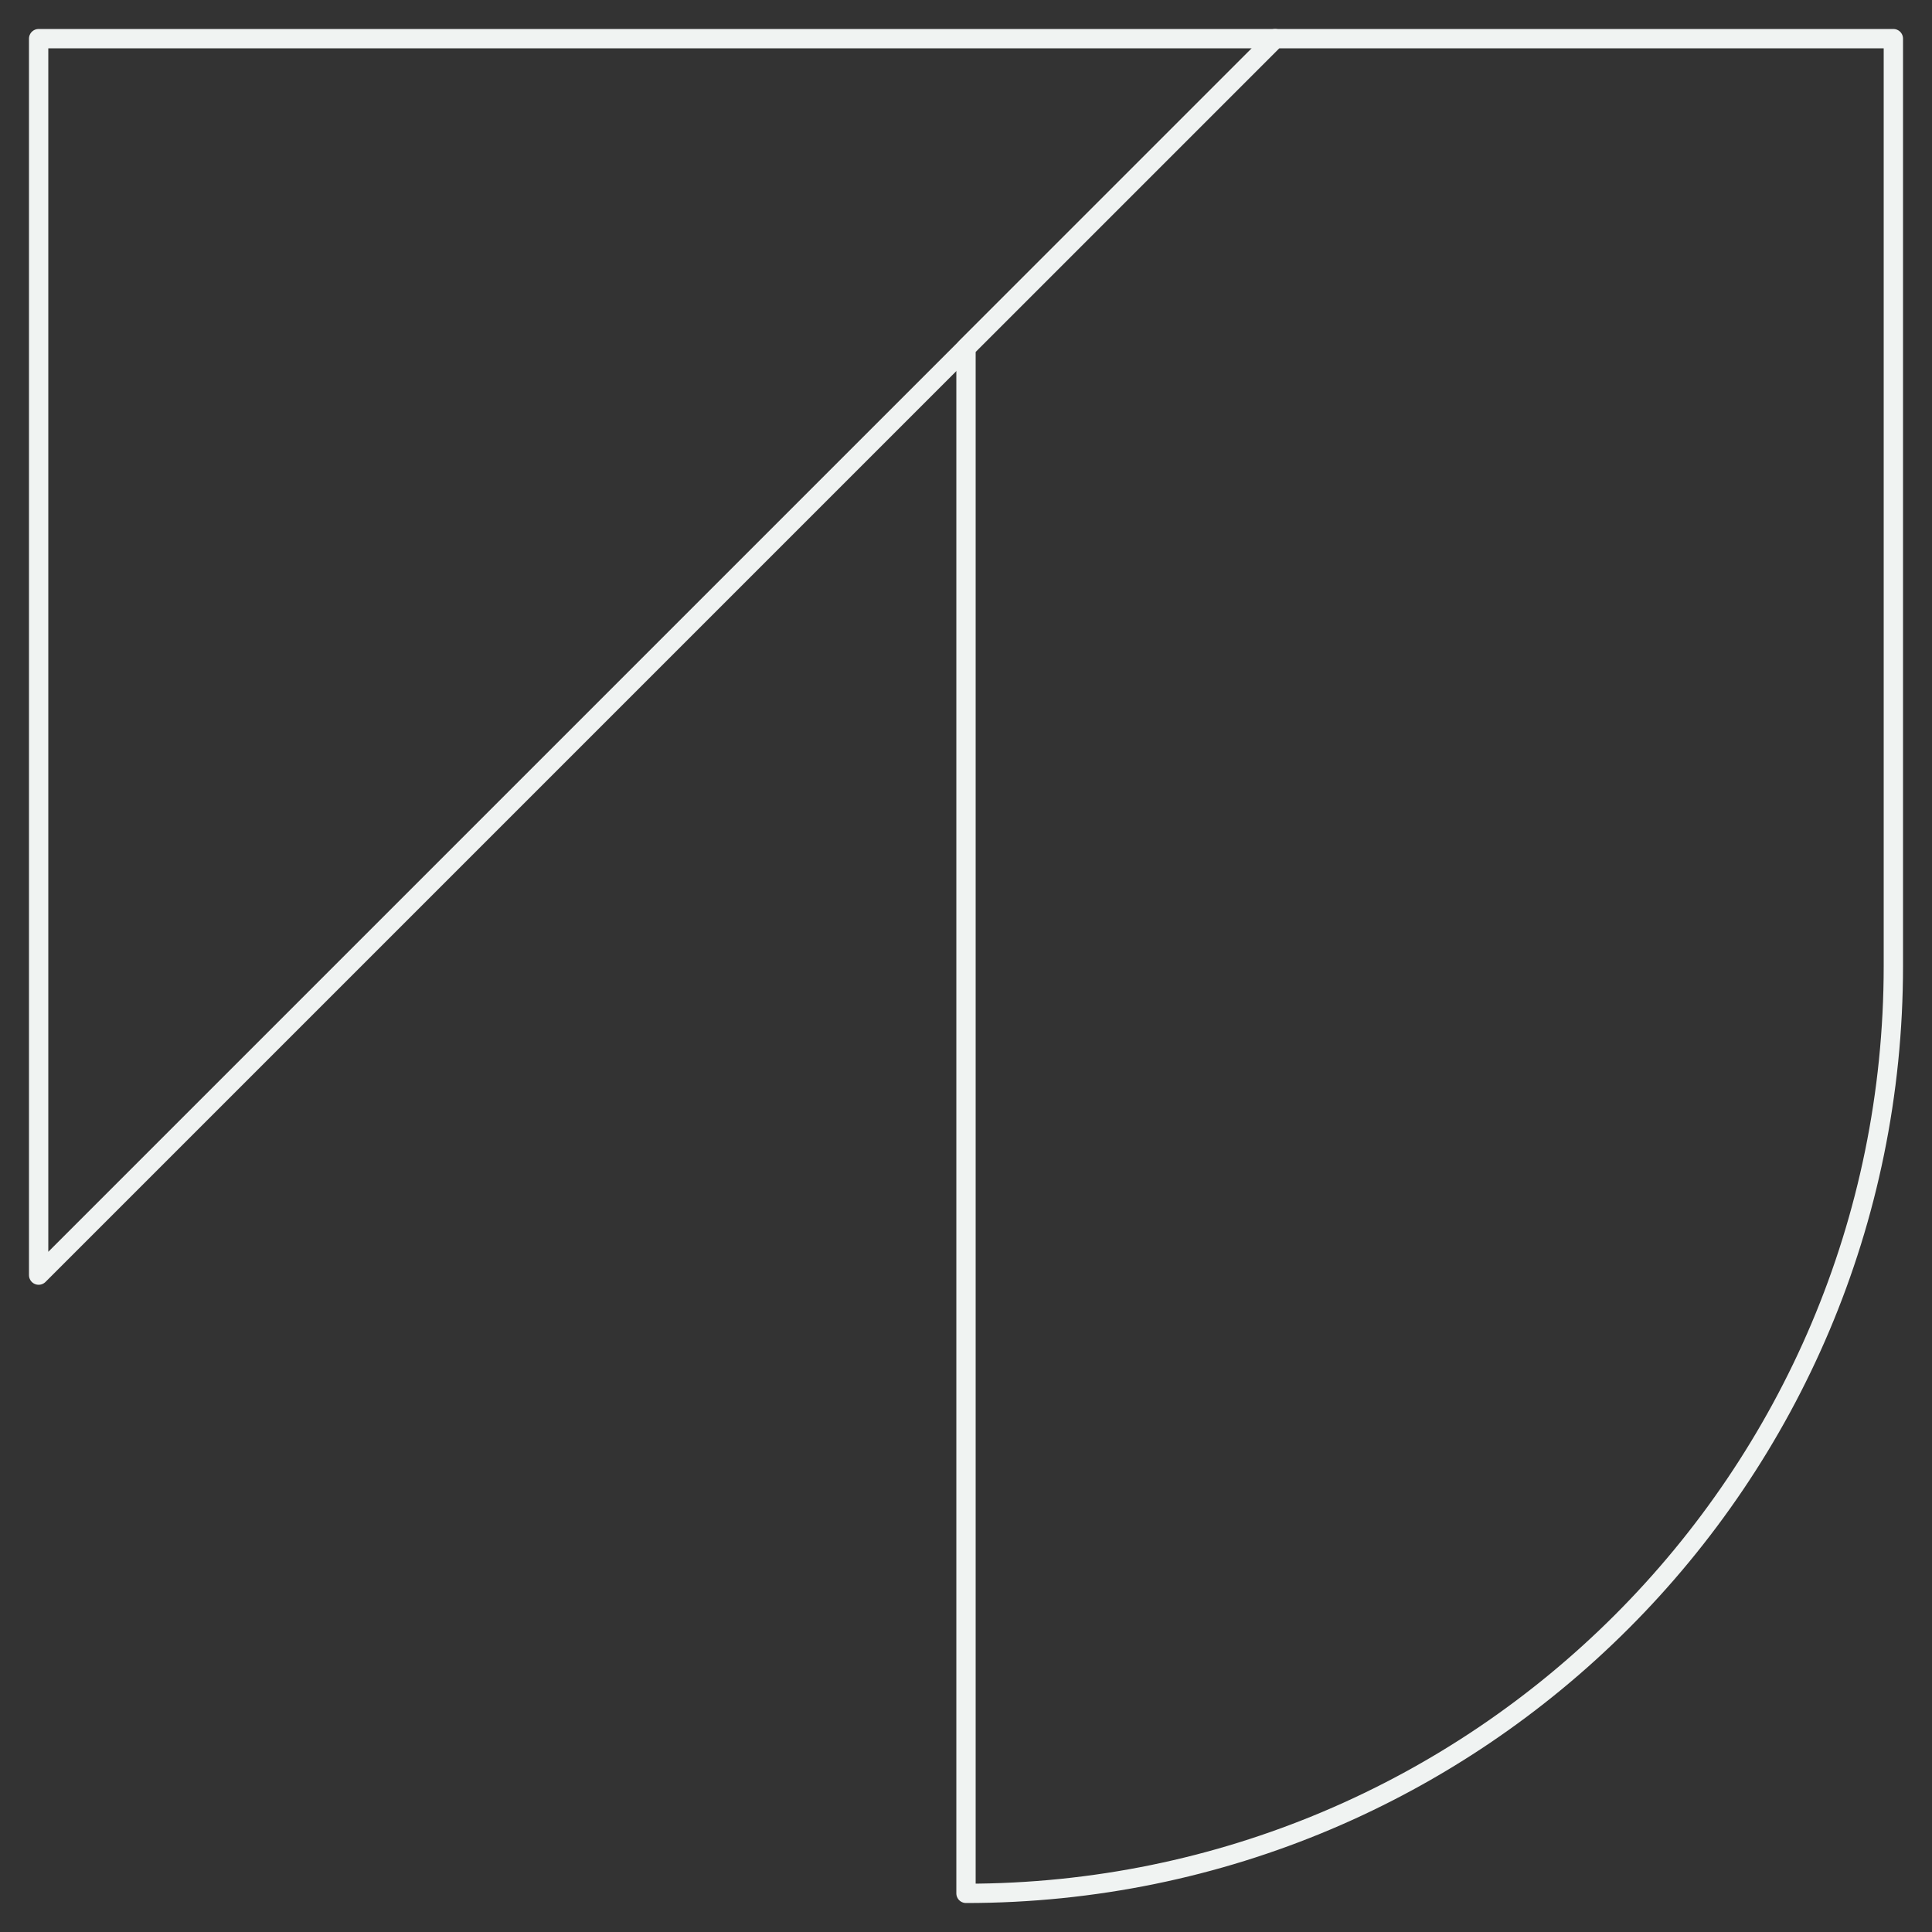 <svg width="200" height="200" viewBox="0 0 200 200" fill="none" xmlns="http://www.w3.org/2000/svg">
<rect x="0" y="0" width="200" height="200" fill="#333333" stroke="none"/>
<g id="Glyph=J">
<path id="Vector" d="M132 4L196 4V100C196 153.019 153.019 196 100 196L100 36L132 4Z" stroke="#F0F3F2" stroke-width="2" stroke-linejoin="round"/>
<path id="Vector_2" d="M4 4H132L4 132V4Z" stroke="#F0F3F2" stroke-width="2" stroke-linejoin="round"/>
</g>
</svg>
